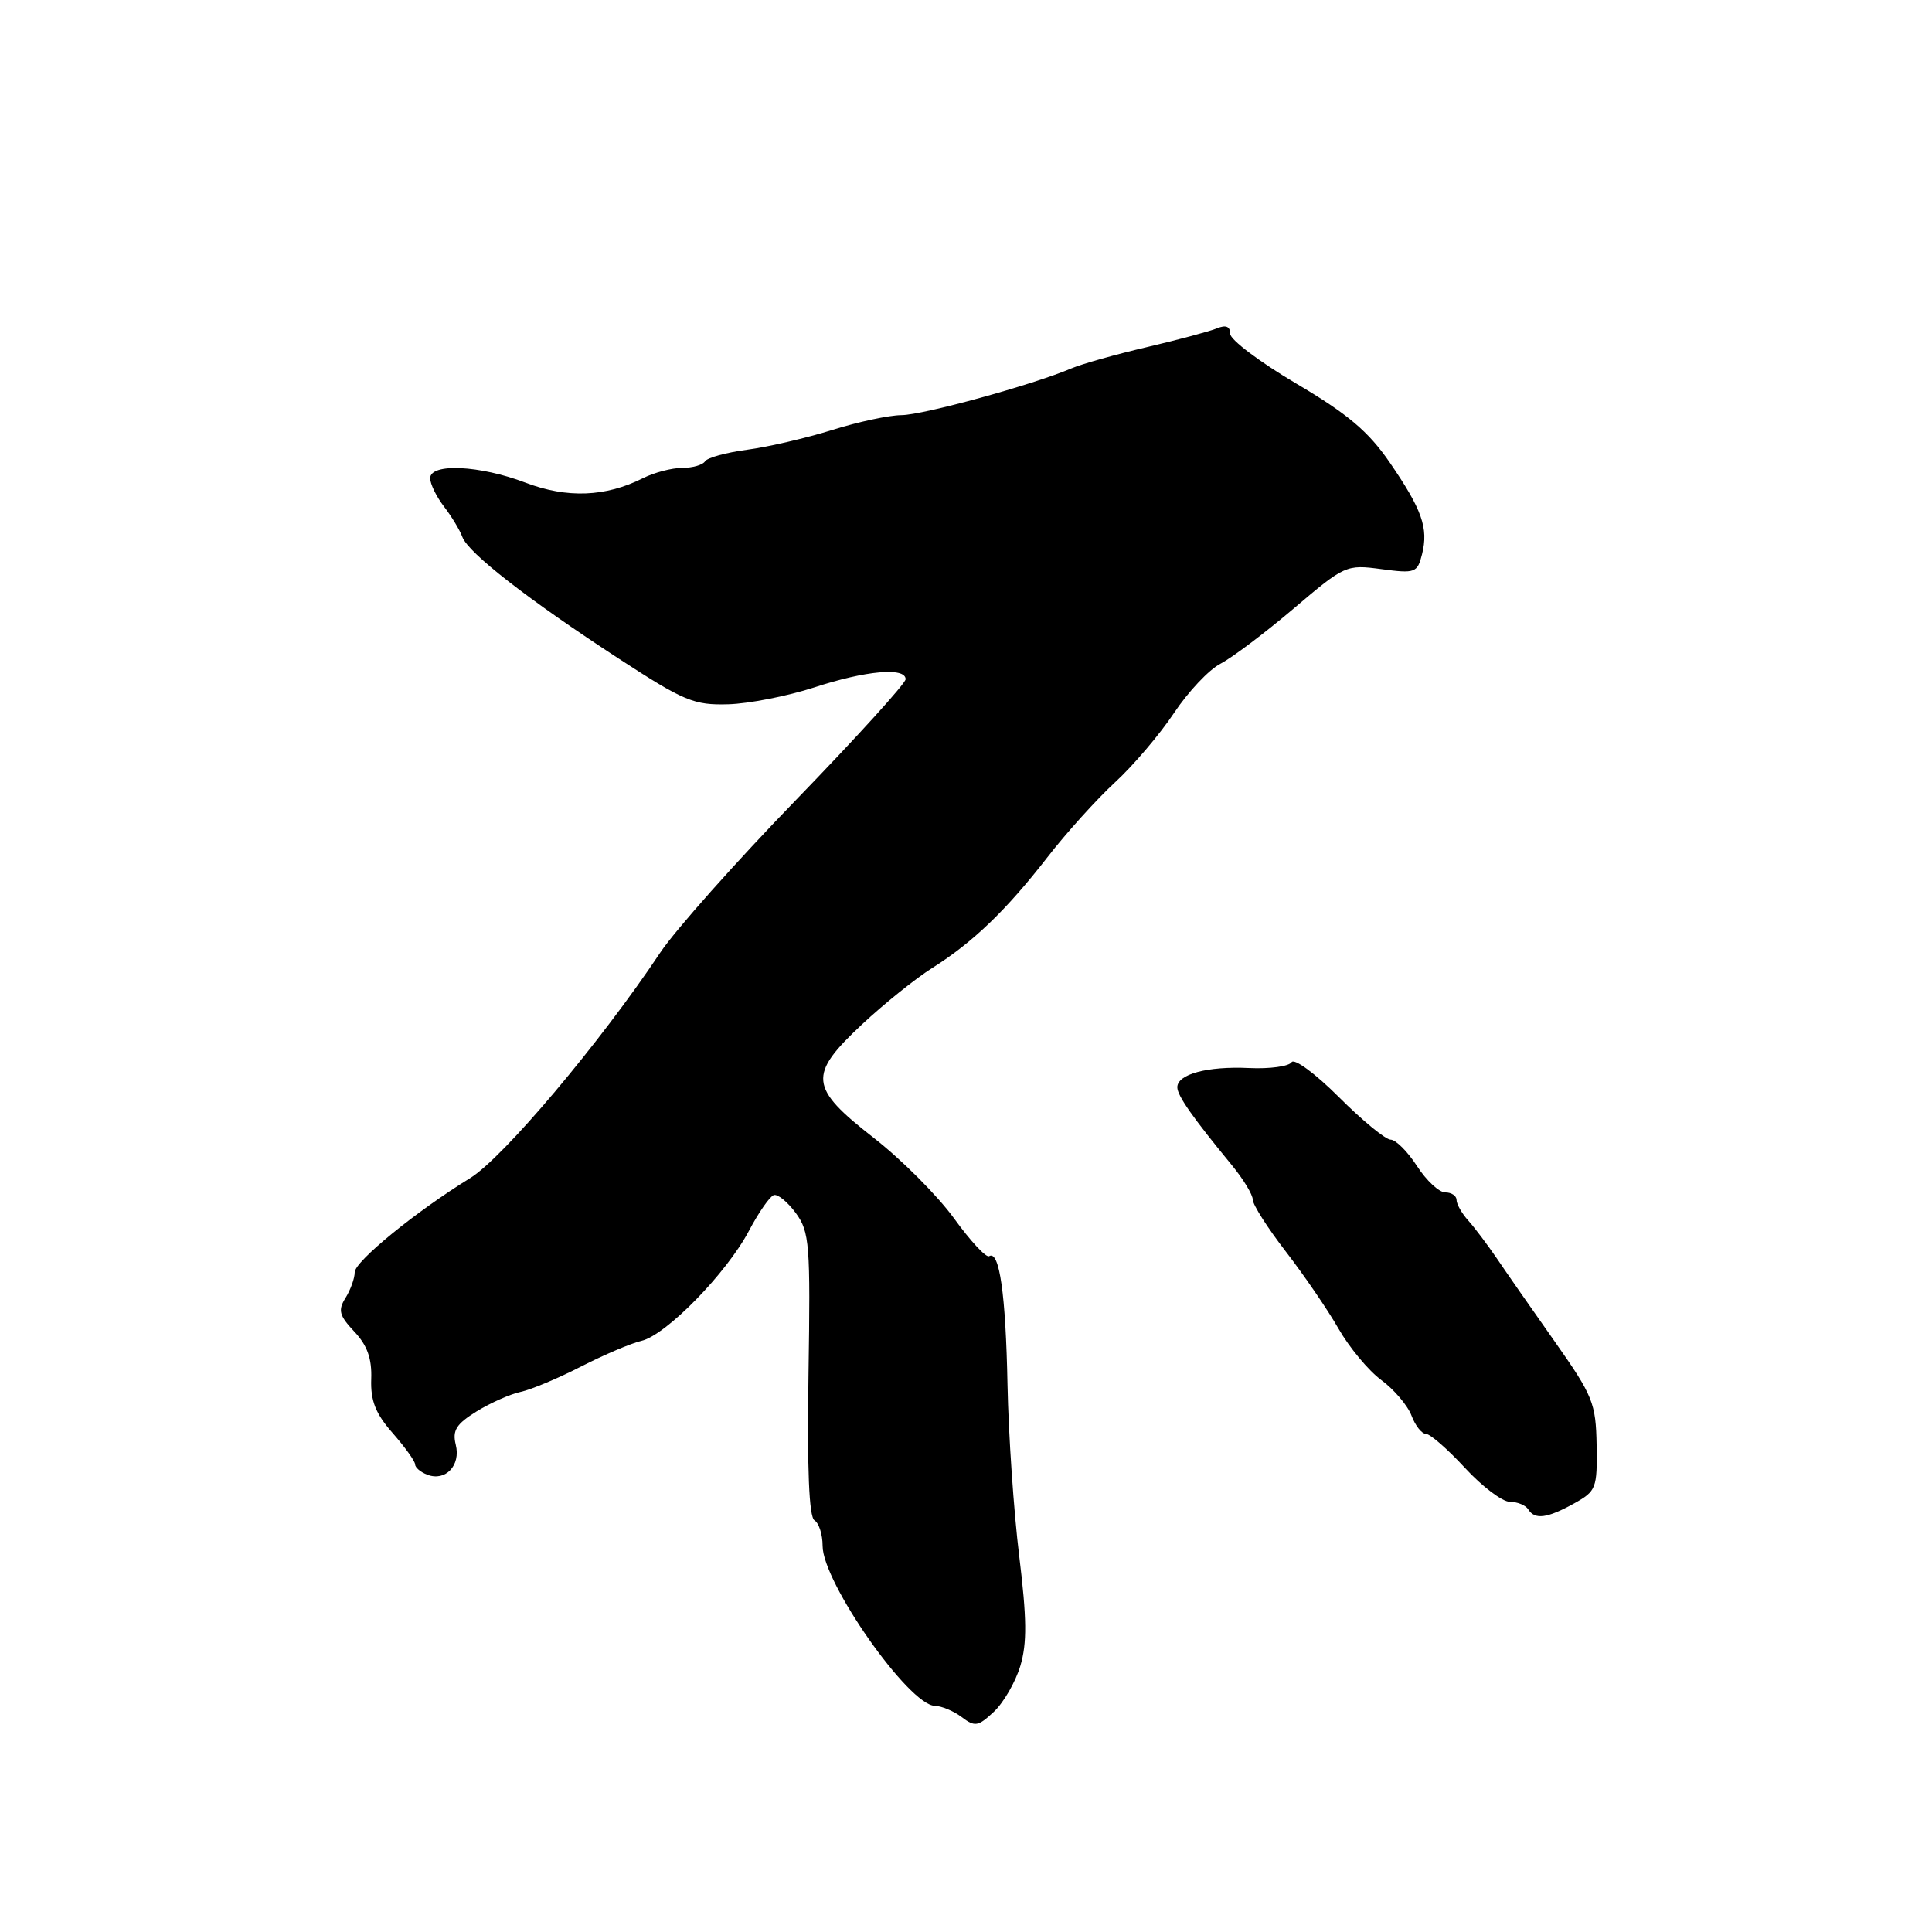 <?xml version="1.0" encoding="UTF-8" standalone="no"?>
<!DOCTYPE svg PUBLIC "-//W3C//DTD SVG 1.1//EN" "http://www.w3.org/Graphics/SVG/1.1/DTD/svg11.dtd" >
<svg xmlns="http://www.w3.org/2000/svg" xmlns:xlink="http://www.w3.org/1999/xlink" version="1.1" viewBox="0 0 256 256">
 <g >
 <path fill="currentColor"
d=" M 135.20 220.74 C 136.10 217.74 136.06 214.44 135.05 206.18 C 134.33 200.31 133.63 190.10 133.50 183.50 C 133.27 171.55 132.43 165.62 131.07 166.45 C 130.68 166.70 128.59 164.45 126.43 161.46 C 124.27 158.47 119.47 153.65 115.76 150.76 C 107.21 144.09 107.04 142.45 114.25 135.71 C 117.14 133.01 121.30 129.67 123.50 128.28 C 128.90 124.88 133.31 120.64 138.75 113.64 C 141.25 110.41 145.29 105.93 147.73 103.68 C 150.17 101.44 153.69 97.29 155.56 94.48 C 157.43 91.67 160.20 88.72 161.73 87.94 C 163.25 87.15 167.61 83.87 171.40 80.65 C 178.19 74.88 178.38 74.79 183.04 75.41 C 187.53 76.01 187.81 75.90 188.43 73.43 C 189.30 69.96 188.43 67.52 184.12 61.24 C 181.30 57.15 178.56 54.84 171.75 50.82 C 166.94 47.98 163.00 45.02 163.00 44.22 C 163.00 43.25 162.44 43.02 161.25 43.51 C 160.29 43.91 156.12 45.02 152.00 45.99 C 147.88 46.95 143.38 48.22 142.00 48.80 C 136.90 50.98 122.29 55.00 119.44 55.01 C 117.82 55.02 113.70 55.90 110.29 56.97 C 106.87 58.04 101.80 59.22 99.02 59.59 C 96.23 59.96 93.71 60.65 93.42 61.13 C 93.12 61.61 91.76 62.00 90.39 62.00 C 89.02 62.00 86.69 62.61 85.20 63.36 C 80.25 65.85 75.15 66.05 69.64 63.96 C 63.56 61.64 57.00 61.34 57.00 63.37 C 57.00 64.12 57.82 65.80 58.83 67.12 C 59.84 68.43 60.93 70.24 61.26 71.14 C 62.03 73.26 70.01 79.47 82.00 87.28 C 90.65 92.91 91.95 93.45 96.50 93.32 C 99.25 93.24 104.37 92.23 107.88 91.09 C 114.72 88.85 120.00 88.38 120.00 90.00 C 120.00 90.55 113.49 97.72 105.53 105.94 C 97.57 114.15 89.46 123.27 87.51 126.19 C 79.54 138.15 66.66 153.43 62.29 156.11 C 55.16 160.49 47.00 167.14 47.00 168.59 C 47.00 169.38 46.45 170.90 45.79 171.97 C 44.76 173.61 44.94 174.31 46.95 176.45 C 48.67 178.27 49.29 180.03 49.19 182.74 C 49.09 185.60 49.76 187.31 52.03 189.89 C 53.66 191.75 55.00 193.61 55.00 194.03 C 55.00 194.45 55.73 195.07 56.63 195.41 C 59.03 196.33 61.08 194.17 60.39 191.43 C 59.92 189.54 60.46 188.69 63.15 187.02 C 64.99 185.89 67.62 184.72 69.00 184.43 C 70.38 184.13 73.97 182.63 77.00 181.07 C 80.03 179.52 83.62 177.99 85.00 177.67 C 88.27 176.90 96.29 168.69 99.25 163.07 C 100.54 160.63 102.02 158.51 102.54 158.35 C 103.07 158.20 104.38 159.28 105.46 160.75 C 107.27 163.23 107.40 164.88 107.13 182.11 C 106.94 194.68 107.20 201.00 107.92 201.45 C 108.52 201.82 109.00 203.34 109.00 204.84 C 109.00 209.67 120.44 225.97 123.87 226.03 C 124.76 226.05 126.37 226.72 127.44 227.53 C 129.18 228.85 129.61 228.77 131.70 226.81 C 132.99 225.60 134.56 222.87 135.20 220.74 Z  M 208.58 199.21 C 211.51 197.58 211.65 197.21 211.56 191.50 C 211.46 185.91 211.08 184.96 205.98 177.72 C 202.97 173.45 199.52 168.50 198.32 166.72 C 197.11 164.95 195.43 162.71 194.57 161.75 C 193.70 160.79 193.00 159.55 193.00 159.00 C 193.00 158.45 192.33 158.00 191.51 158.00 C 190.69 158.00 189.00 156.43 187.76 154.51 C 186.52 152.59 184.95 151.02 184.27 151.01 C 183.60 151.01 180.51 148.47 177.41 145.37 C 174.31 142.27 171.49 140.19 171.14 140.75 C 170.79 141.30 168.25 141.65 165.50 141.52 C 160.00 141.26 156.00 142.33 156.00 144.07 C 156.00 145.18 158.00 148.03 163.25 154.42 C 164.76 156.26 166.00 158.31 166.00 158.97 C 166.00 159.63 167.97 162.72 170.37 165.83 C 172.78 168.95 175.92 173.54 177.35 176.04 C 178.78 178.54 181.33 181.61 183.02 182.86 C 184.72 184.11 186.52 186.23 187.03 187.57 C 187.53 188.91 188.40 190.00 188.95 190.00 C 189.51 190.00 191.83 192.03 194.11 194.50 C 196.39 196.97 199.07 199.00 200.07 199.00 C 201.07 199.00 202.16 199.45 202.50 200.00 C 203.37 201.40 205.01 201.19 208.58 199.21 Z "/>
</g>
</svg>
